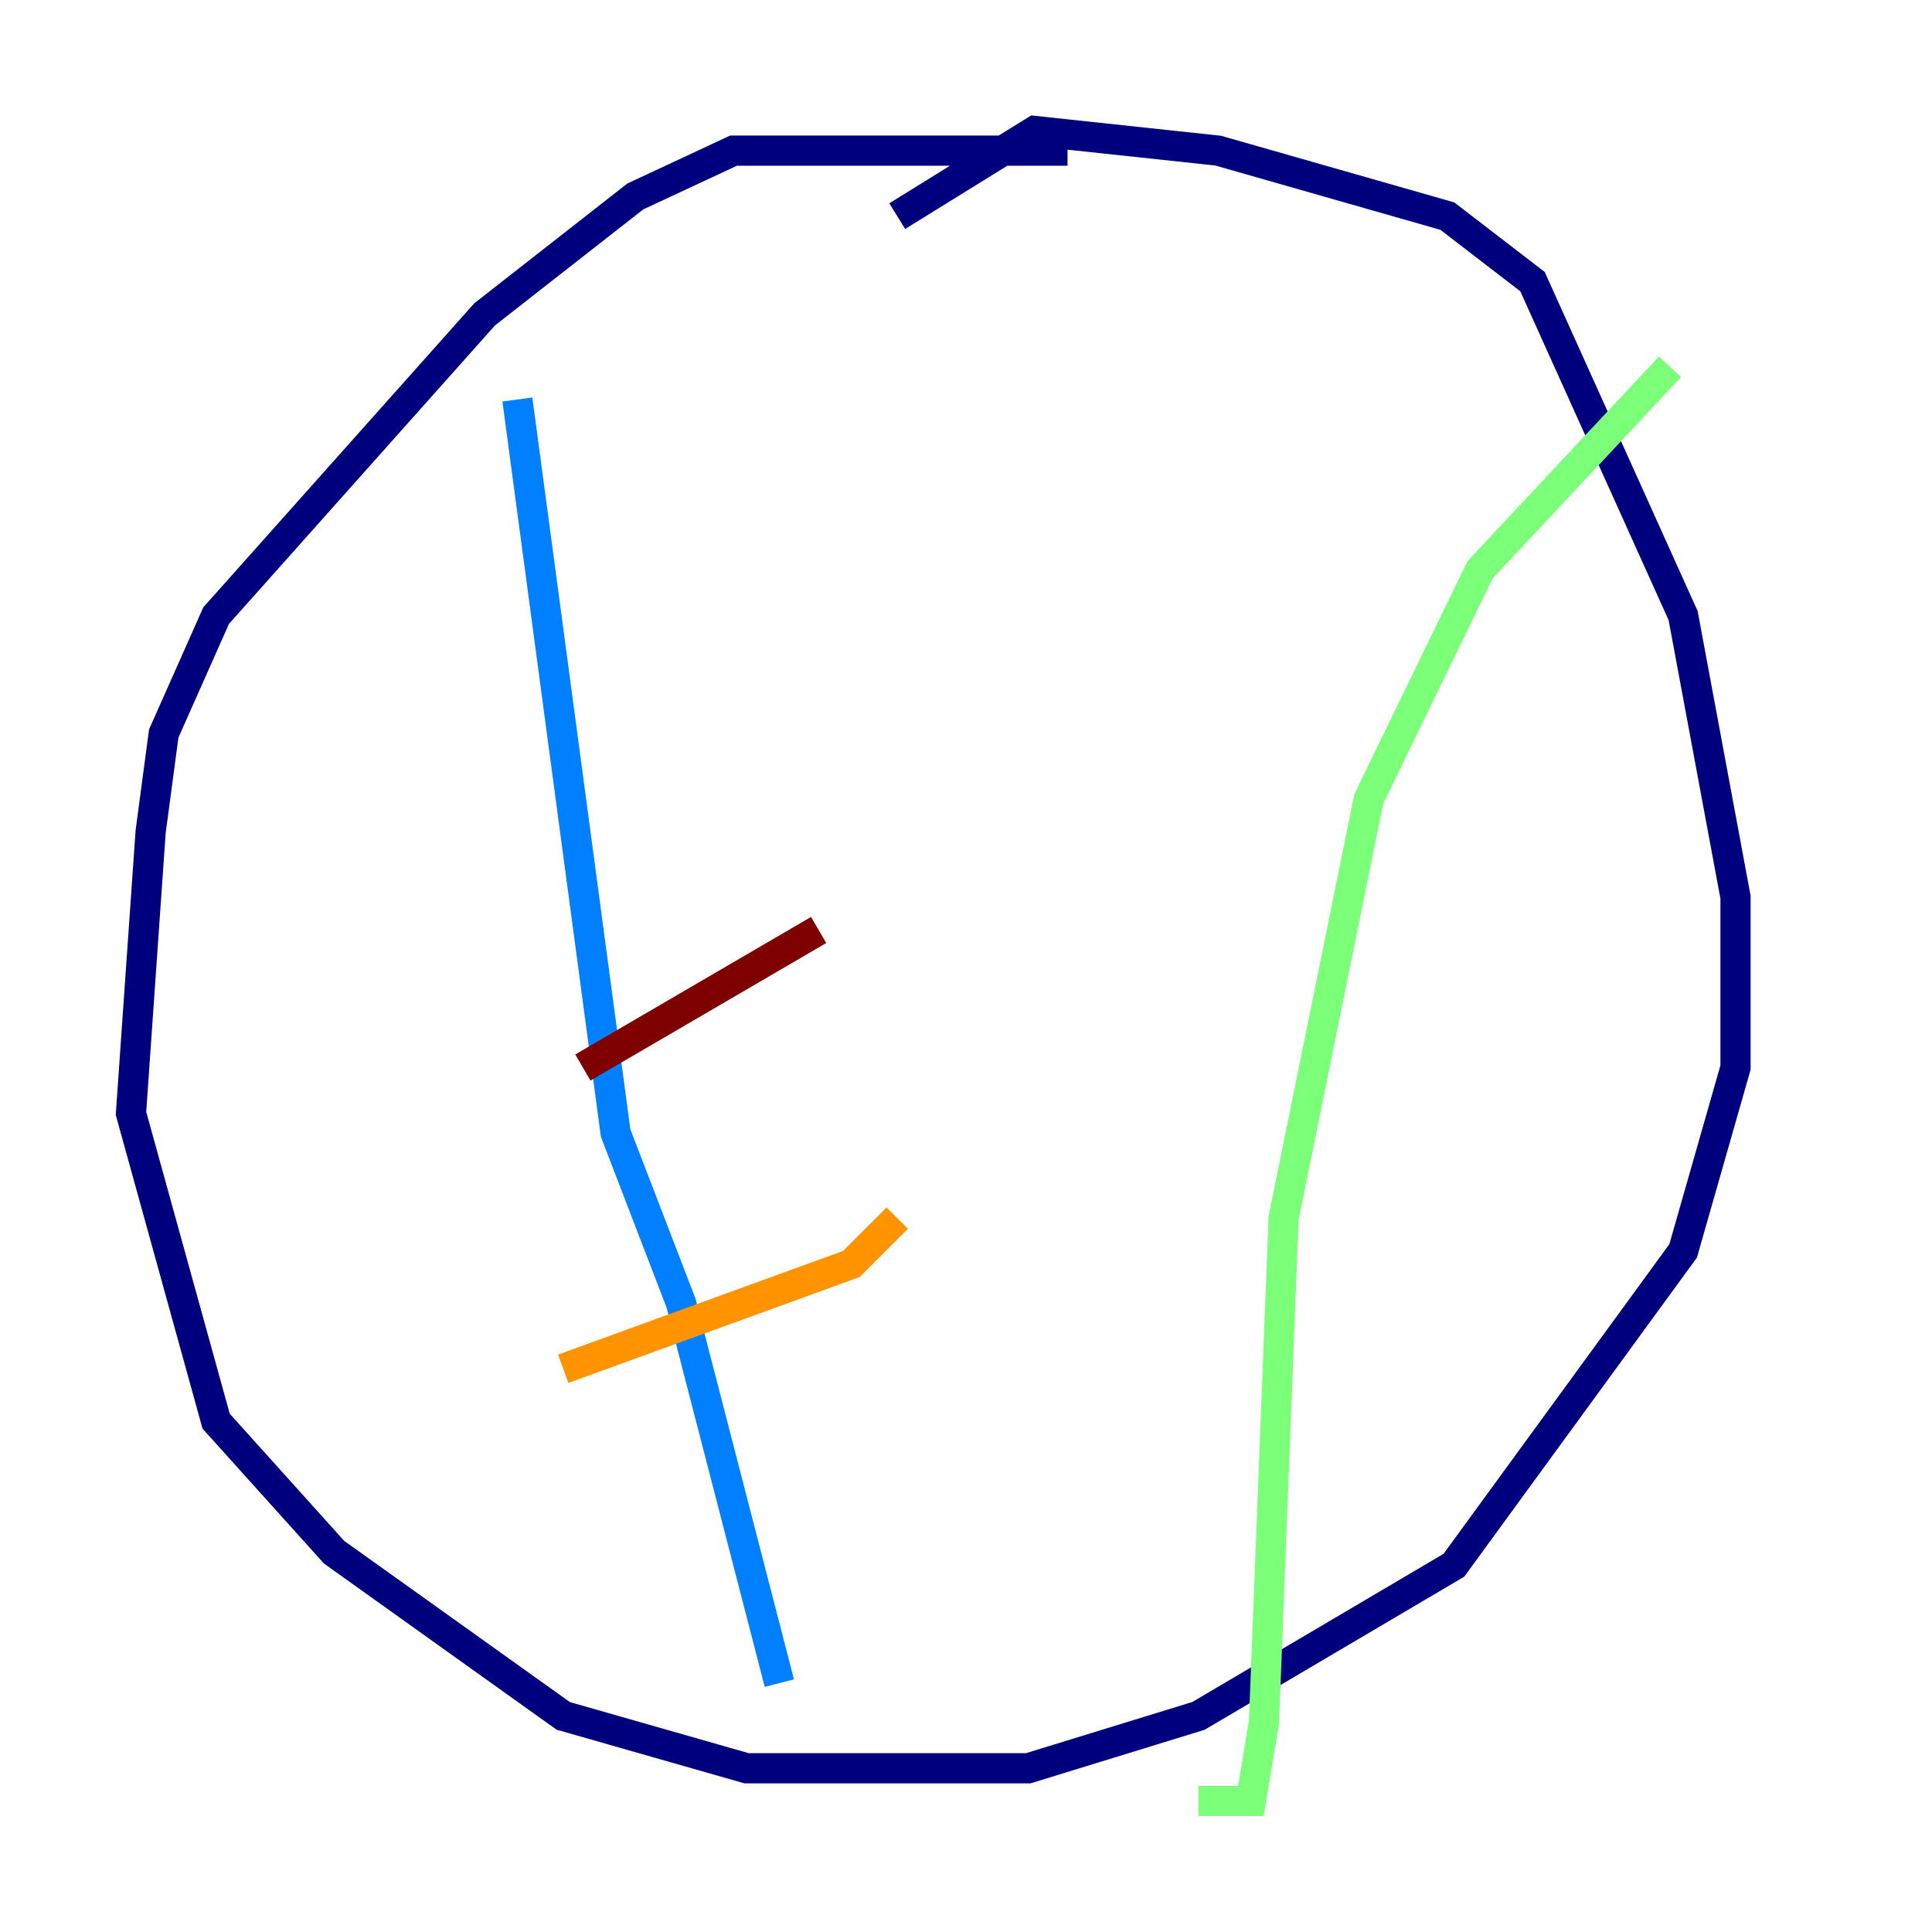 <?xml version="1.0" encoding="utf-8" ?>
<svg baseProfile="tiny" height="128" version="1.2" viewBox="0,0,128,128" width="128" xmlns="http://www.w3.org/2000/svg" xmlns:ev="http://www.w3.org/2001/xml-events" xmlns:xlink="http://www.w3.org/1999/xlink"><defs /><polyline fill="none" points="70.725,9.98 48.597,9.98 42.088,13.017 32.108,20.827 14.319,40.786 10.848,48.597 9.98,55.105 8.678,73.763 14.319,94.156 22.129,102.834 37.315,113.681 49.464,117.153 68.122,117.153 79.403,113.681 96.325,103.702 111.512,82.875 114.983,70.725 114.983,59.444 111.512,40.786 101.532,18.658 95.891,14.319 80.705,9.98 68.556,8.678 59.444,14.319" stroke="#00007f" stroke-width="2" /><polyline fill="none" points="34.278,26.468 40.786,75.064 45.125,86.346 51.634,111.512" stroke="#0080ff" stroke-width="2" /><polyline fill="none" points="110.644,24.298 98.061,37.749 90.685,52.936 85.044,80.705 83.742,114.115 82.875,119.322 79.403,119.322" stroke="#7cff79" stroke-width="2" /><polyline fill="none" points="37.315,90.685 56.407,83.742 59.444,80.705" stroke="#ff9400" stroke-width="2" /><polyline fill="none" points="38.617,70.725 54.237,61.614" stroke="#7f0000" stroke-width="2" /></svg>